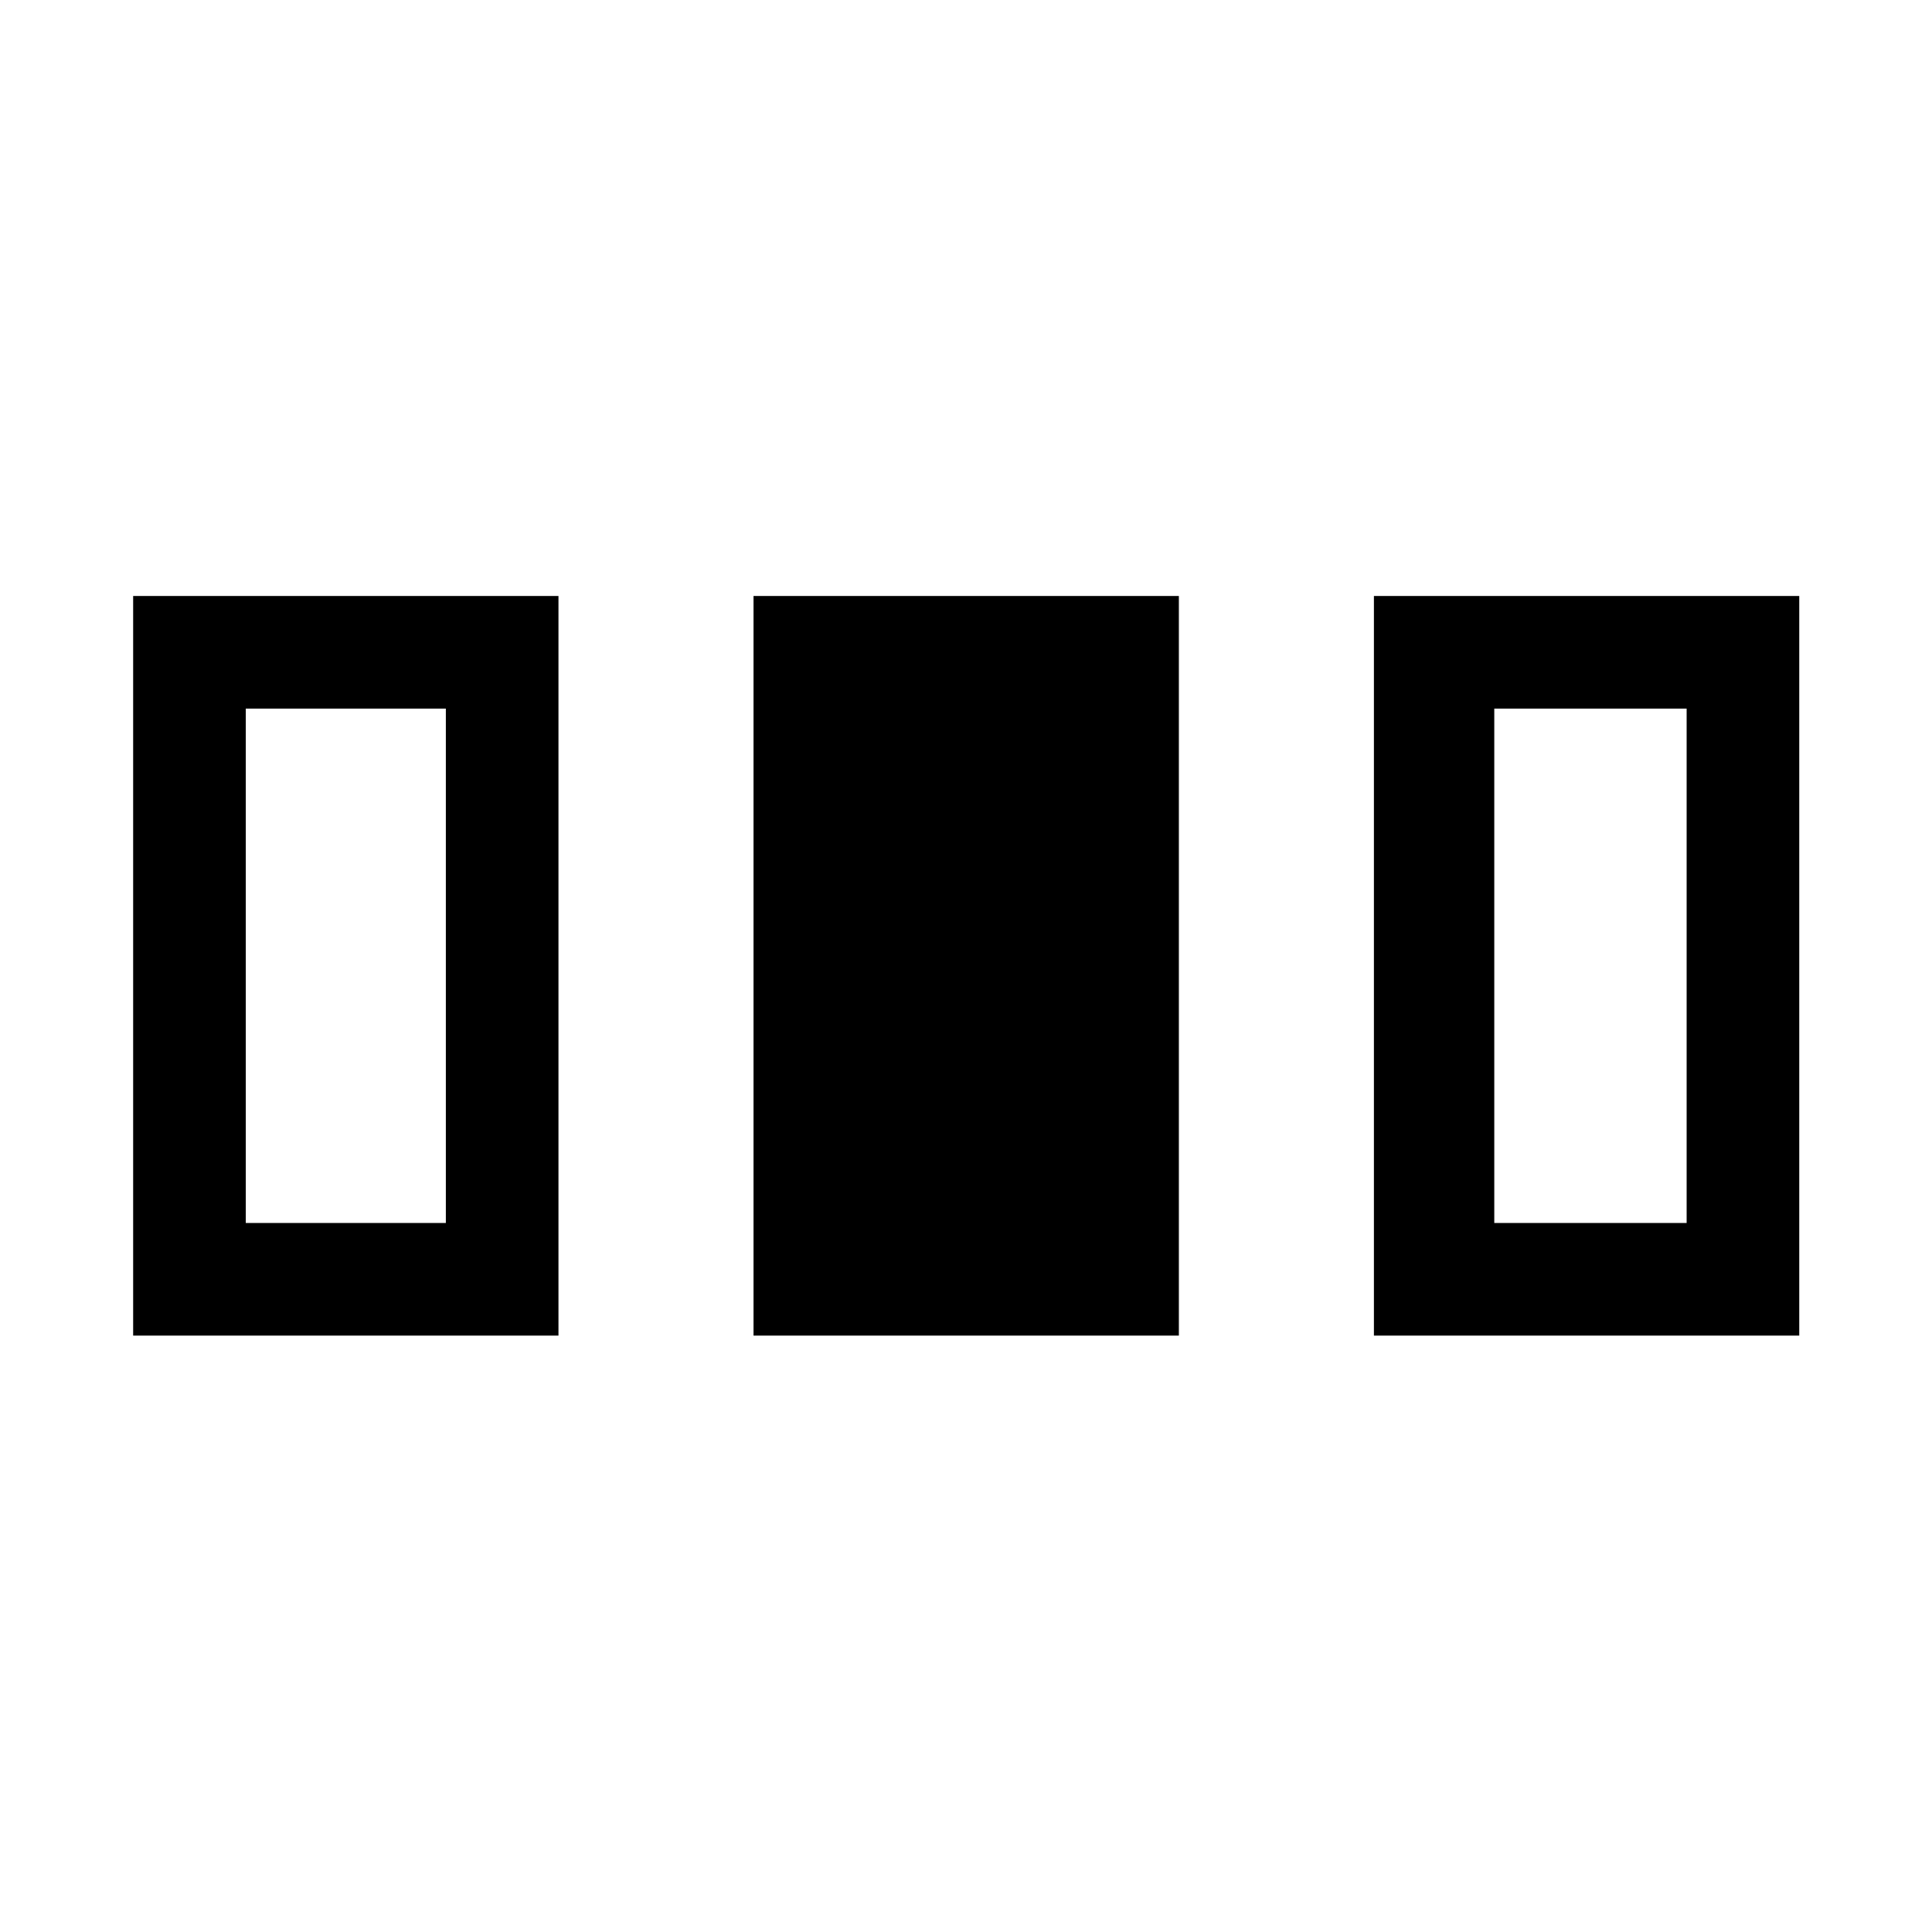 <svg xmlns="http://www.w3.org/2000/svg" height="24" viewBox="0 -960 960 960" width="24"><path d="M66.16-296.35v-367.5H277.5v367.5H66.16Zm308.26 0v-367.5h211.35v367.5H374.42Zm308.27 0v-367.5h211.35v367.5H682.69Zm-560.57-55.96h99.42v-255.58h-99.42v255.58Zm620.38 0h95.58v-255.58H742.5v255.58Z"/></svg>